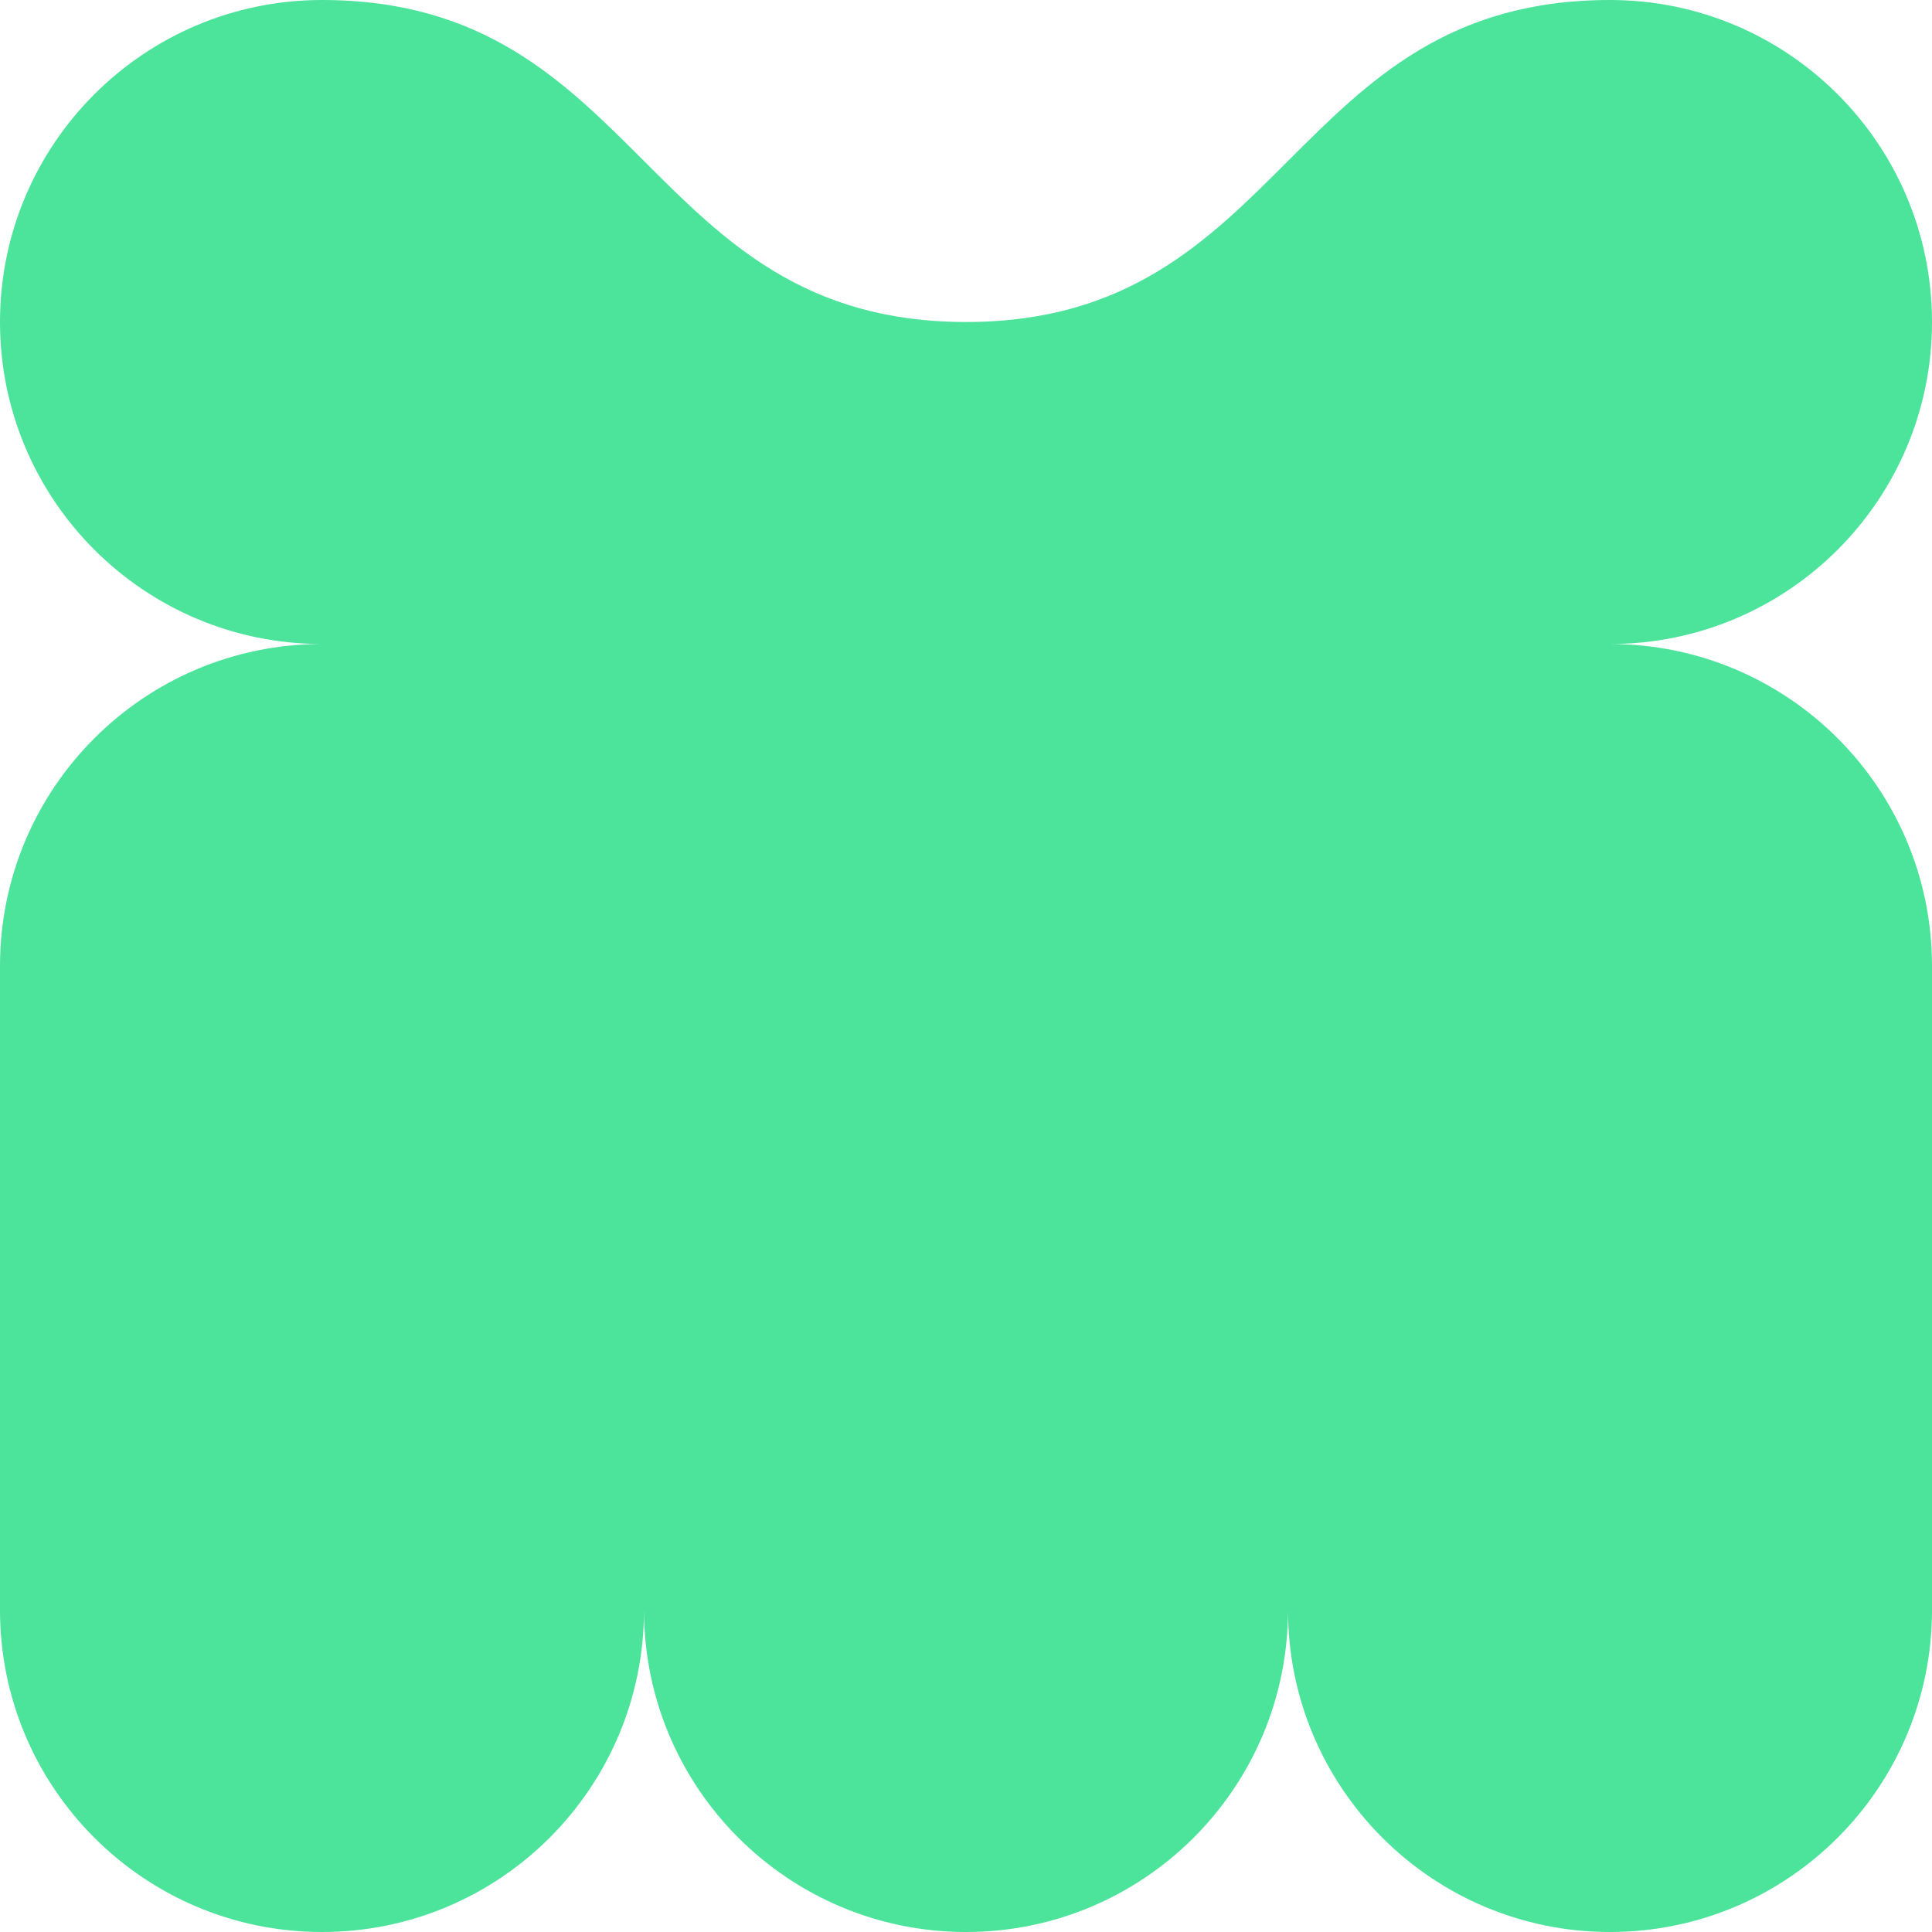 <svg xmlns="http://www.w3.org/2000/svg" viewBox="0 0 1080 1080">
  <path fill="#4ce39b" fill-opacity="1.0" d="M540,180C360,180 360,0 180,0C80.6,0 0,80.6 0,180C0,279.4 80.6,360 180,360C80.6,360 0,440.6 0,540V900C0,999.4 80.6,1080 180,1080C279.4,1080 360,999.4 360,900C360,999.4 440.6,1080 540,1080C639.4,1080 720,999.4 720,900C720,999.4 800.6,1080 900,1080C999.4,1080 1080,999.4 1080,900V540C1080,440.6 999.4,360 900,360C999.4,360 1080,279.4 1080,180C1080,80.6 999.4,0 900,0C720,0 720,180 540,180Z"/>
</svg>
